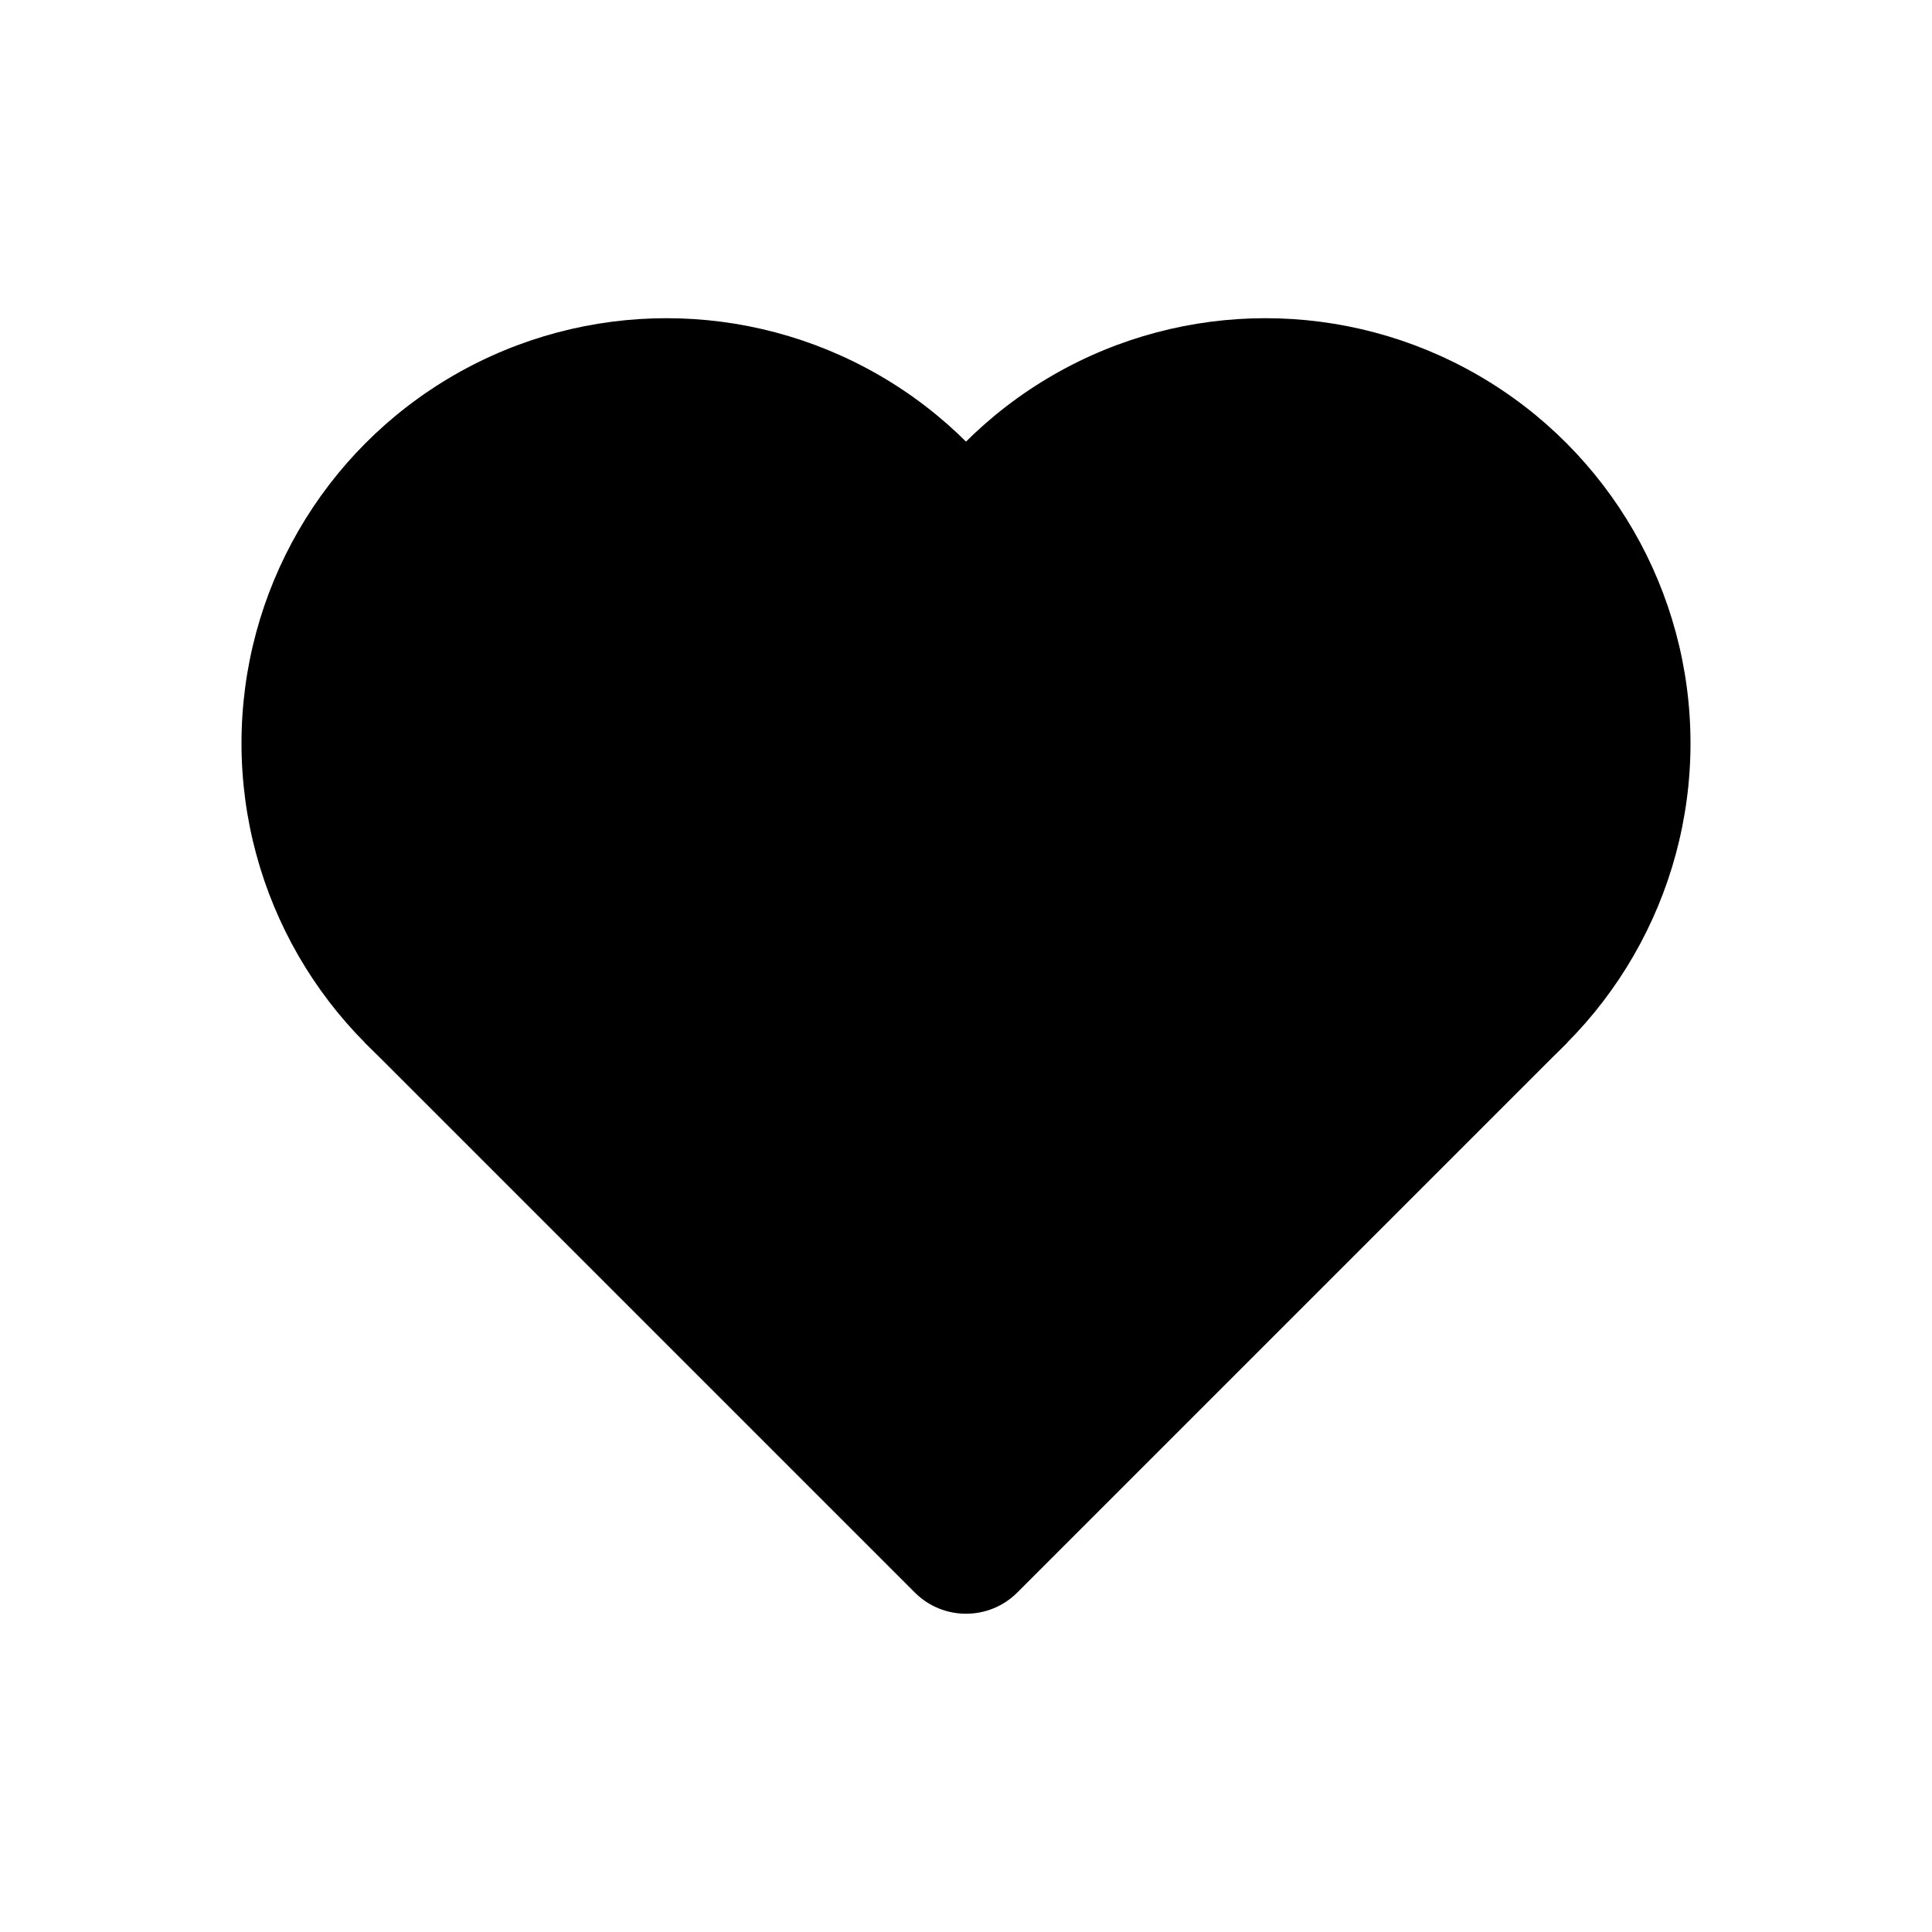 <?xml version="1.0" encoding="UTF-8"?>
<svg id="Layer_1" data-name="Layer 1" xmlns="http://www.w3.org/2000/svg" viewBox="0 0 100 100">
  <defs>
    <style>
      .cls-1 {
        fill: #000;
        stroke-width: 0px;
      }
    </style>
  </defs>
  <g>
    <path class="cls-1" d="M28,31.97h44v40.25c0,2.07-1.68,3.75-3.75,3.75H28V31.97h0Z" transform="translate(52.81 -19.55) rotate(45)"/>
    <circle class="cls-1" cx="34.5" cy="38.47" r="22"/>
  </g>
  <circle class="cls-1" cx="65.5" cy="38.47" r="22"/>
</svg>